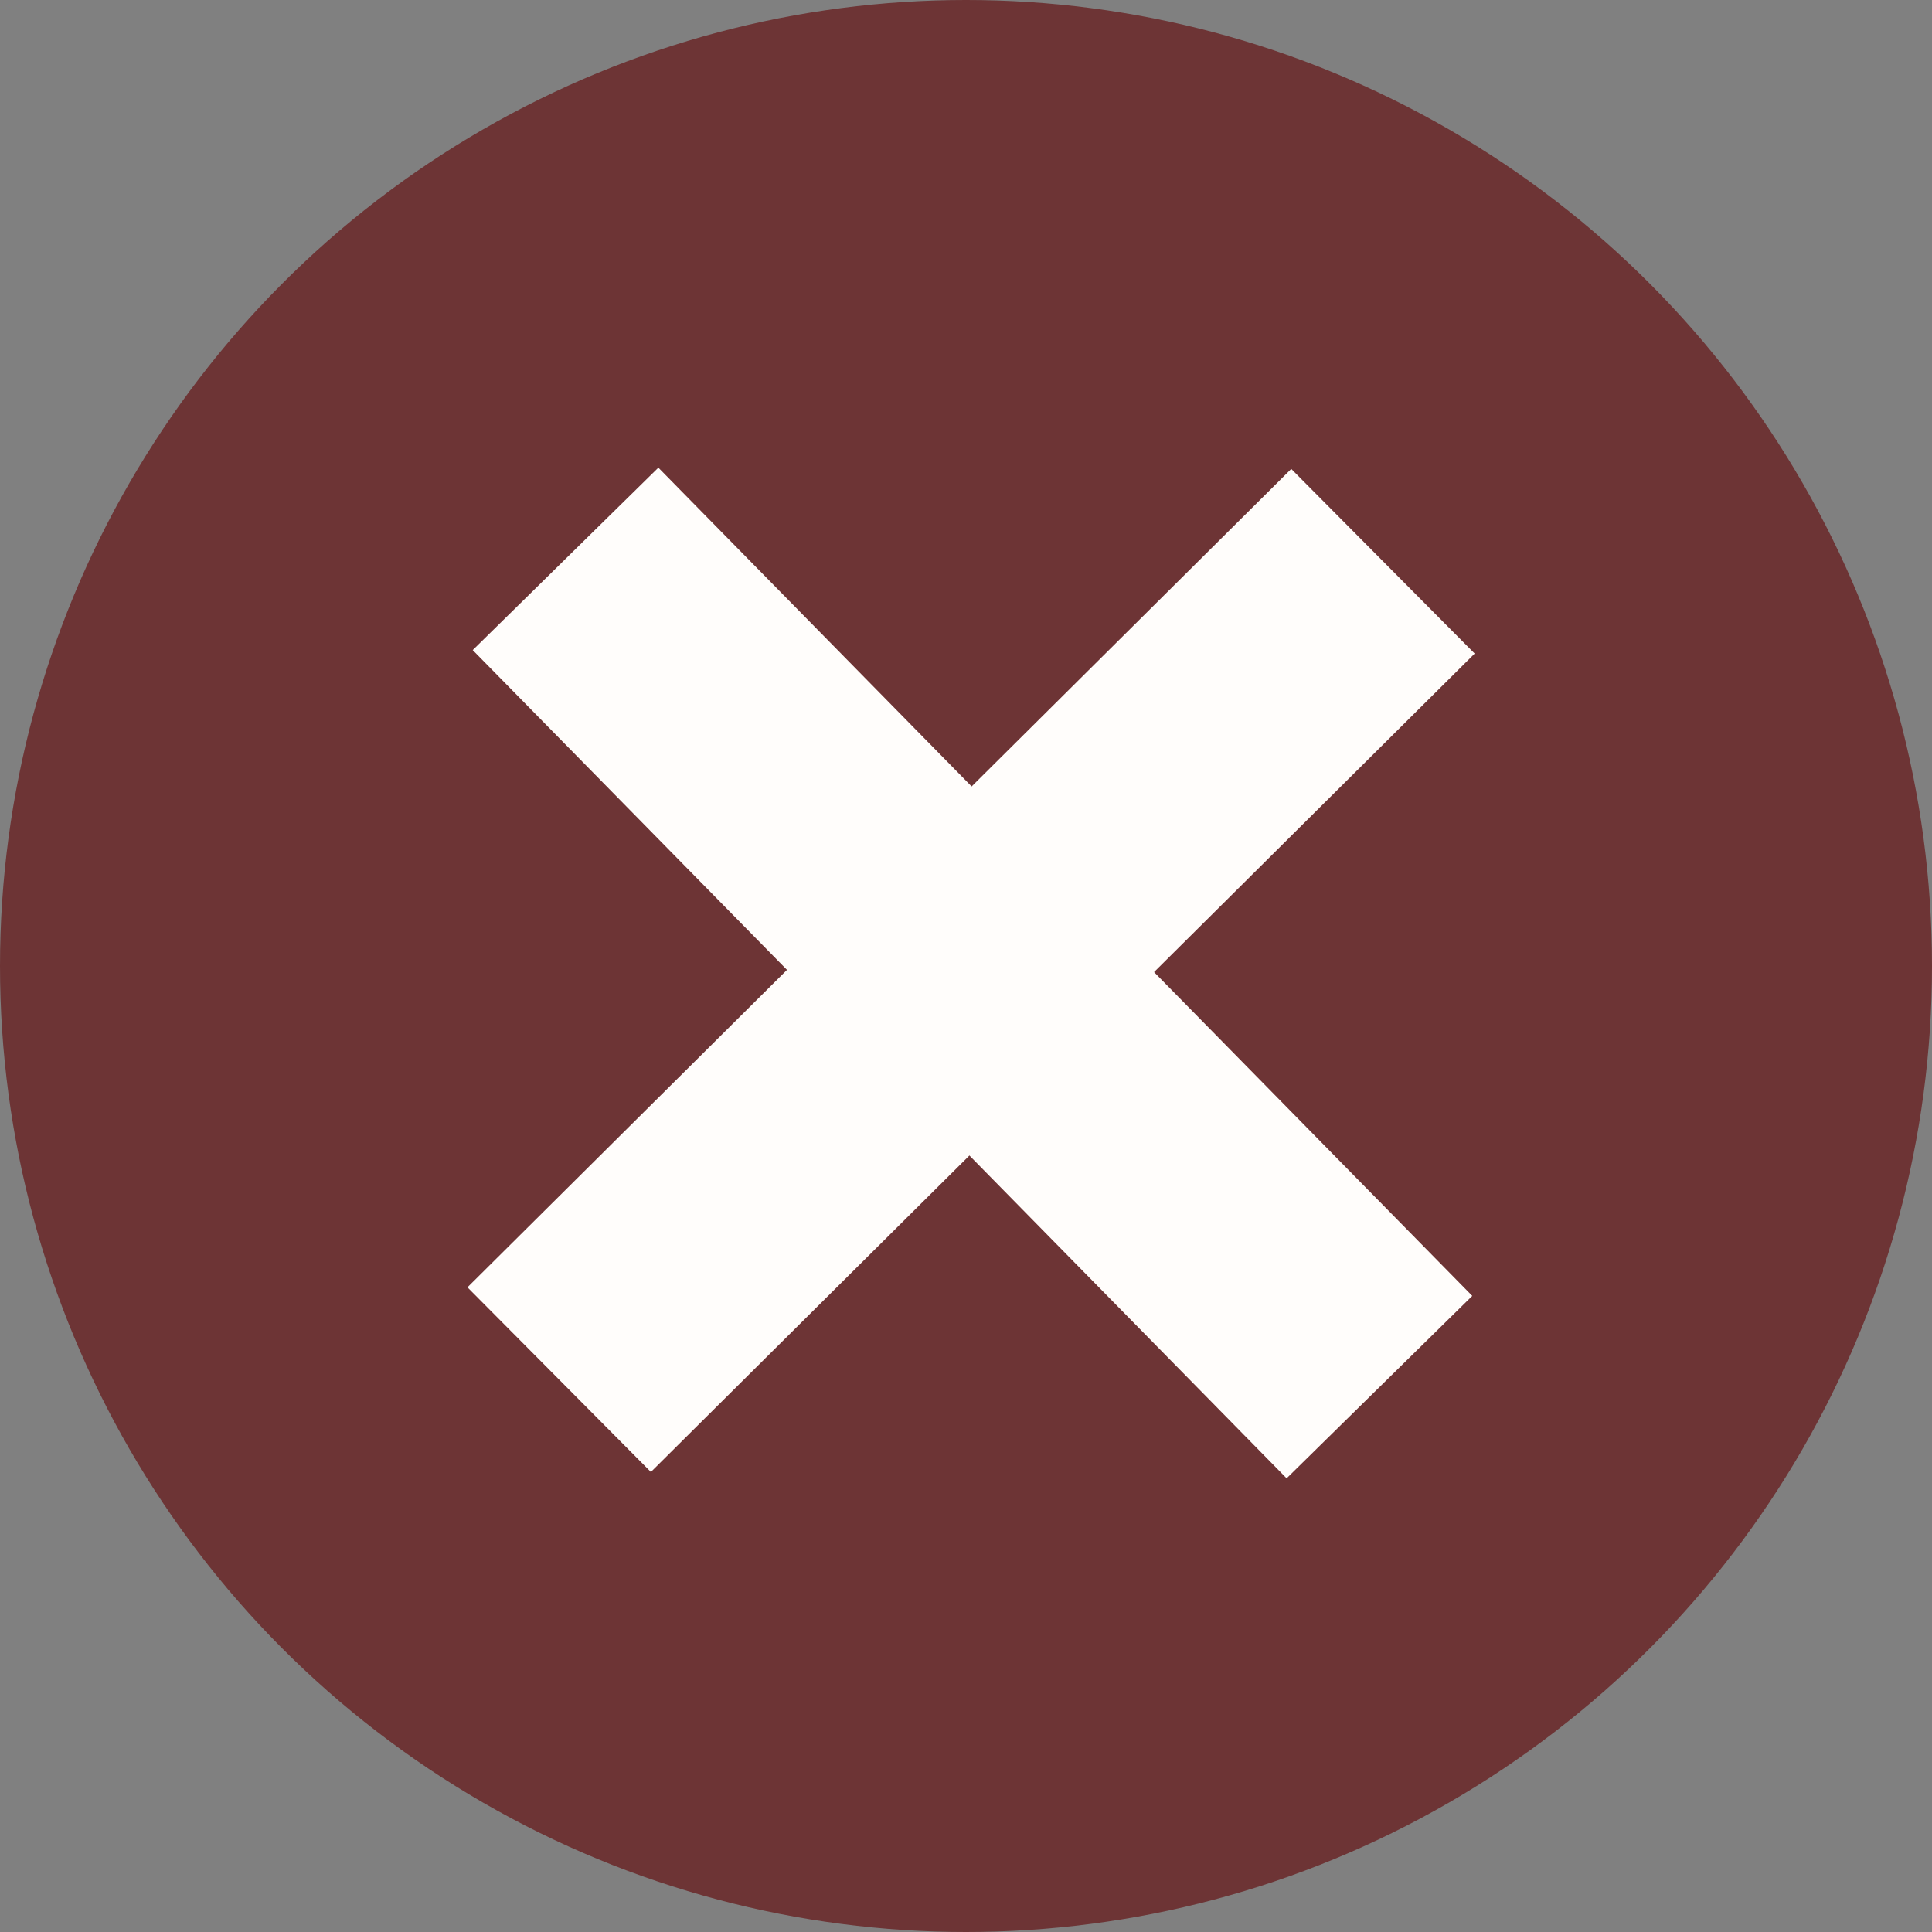 <svg width="49" height="49" viewBox="0 0 49 49" fill="none" xmlns="http://www.w3.org/2000/svg">
<rect x="0" y="0" width="49" height="49" fill="#808080" stroke="none"/>
<circle cx="24.5" cy="24.5" r="24.5" fill="#6D3435"/>
<rect x="32.749" y="11.893" width="6.601" height="29.451" transform="rotate(45.188 32.749 11.893)" fill="#FFFDFB"/>
<rect x="37.34" y="32.867" width="6.601" height="29.451" transform="rotate(135.5 37.34 32.867)" fill="#FFFDFB"/>
</svg>
